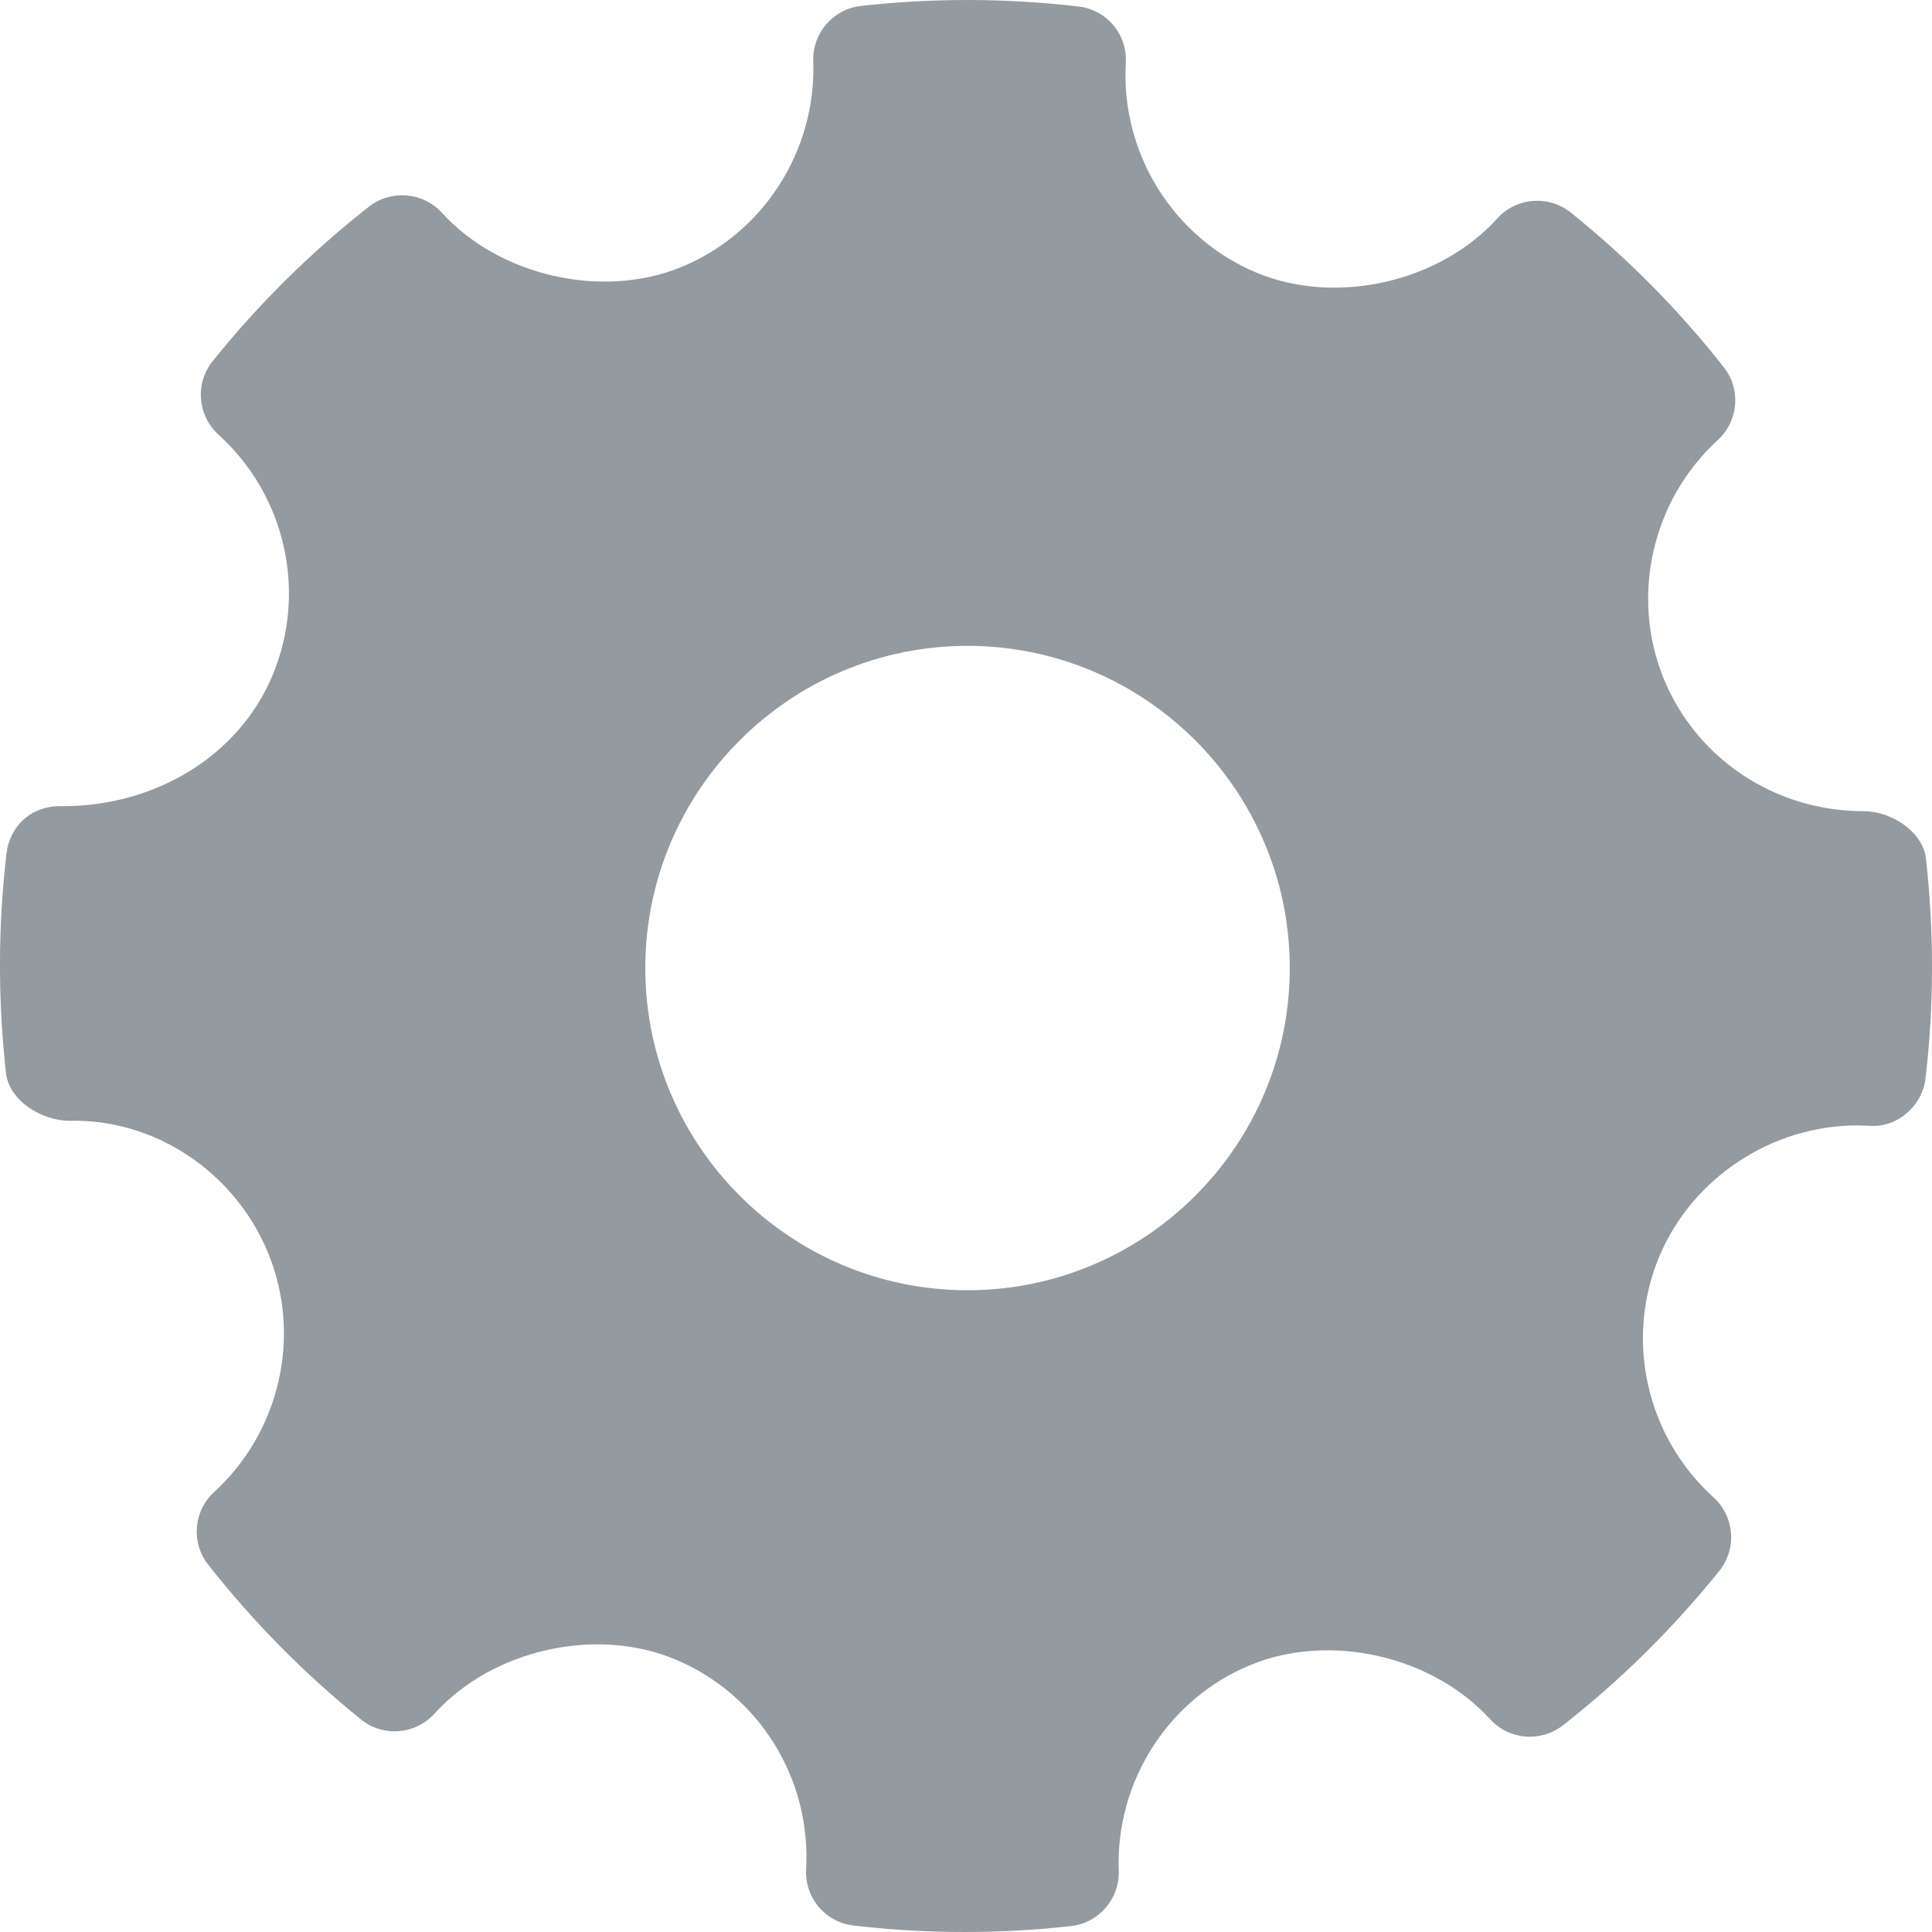 <?xml version="1.0" encoding="UTF-8"?>
<svg width="17px" height="17px" viewBox="0 0 17 17" version="1.1" xmlns="http://www.w3.org/2000/svg" xmlns:xlink="http://www.w3.org/1999/xlink">
    <!-- Generator: Sketch 50.2 (55047) - http://www.bohemiancoding.com/sketch -->
    <title>settings-work-tool</title>
    <desc>Created with Sketch.</desc>
    <defs></defs>
    <g id="UI" stroke="none" stroke-width="1" fill="none" fill-rule="evenodd">
        <g id="1.4-Homepage---perfil" transform="translate(-89, -60)" fill="#939AA0" fill-rule="nonzero">
            <g id="Menu" transform="translate(75, 50)">
                <g id="settings-work-tool" transform="translate(14, 10)">
                    <path d="M16.947,7.556 C16.92,7.317 16.641,7.138 16.4,7.138 C15.621,7.138 14.93,6.68 14.64,5.973 C14.344,5.248 14.535,4.403 15.116,3.871 C15.298,3.704 15.321,3.424 15.167,3.23 C14.769,2.724 14.315,2.266 13.821,1.87 C13.627,1.715 13.343,1.736 13.175,1.922 C12.668,2.483 11.758,2.692 11.055,2.399 C10.323,2.091 9.861,1.349 9.906,0.553 C9.921,0.303 9.739,0.086 9.489,0.057 C8.854,-0.017 8.214,-0.019 7.577,0.052 C7.331,0.079 7.148,0.291 7.156,0.538 C7.184,1.326 6.717,2.055 5.992,2.351 C5.297,2.635 4.394,2.428 3.888,1.872 C3.721,1.689 3.441,1.667 3.247,1.818 C2.737,2.218 2.274,2.676 1.871,3.178 C1.714,3.373 1.738,3.656 1.922,3.824 C2.514,4.36 2.705,5.212 2.397,5.945 C2.104,6.644 1.378,7.094 0.548,7.094 C0.278,7.085 0.086,7.266 0.057,7.511 C-0.018,8.15 -0.019,8.8 0.053,9.444 C0.08,9.684 0.367,9.862 0.611,9.862 C1.351,9.843 2.061,10.301 2.36,11.027 C2.657,11.751 2.466,12.596 1.884,13.129 C1.702,13.296 1.679,13.575 1.833,13.769 C2.228,14.272 2.681,14.73 3.177,15.13 C3.372,15.287 3.655,15.264 3.824,15.078 C4.333,14.516 5.243,14.308 5.943,14.602 C6.677,14.909 7.139,15.65 7.093,16.447 C7.079,16.697 7.262,16.915 7.511,16.943 C7.835,16.981 8.162,17 8.49,17 C8.801,17 9.112,16.983 9.423,16.948 C9.669,16.921 9.852,16.709 9.844,16.462 C9.815,15.674 10.283,14.945 11.007,14.649 C11.706,14.363 12.606,14.572 13.112,15.128 C13.28,15.311 13.558,15.333 13.753,15.181 C14.262,14.783 14.724,14.325 15.129,13.822 C15.285,13.627 15.263,13.344 15.078,13.176 C14.486,12.64 14.294,11.788 14.601,11.055 C14.89,10.366 15.589,9.903 16.34,9.903 L16.446,9.906 C16.689,9.926 16.913,9.738 16.943,9.489 C17.018,8.85 17.019,8.2 16.947,7.556 Z M8.513,11.353 C6.95,11.353 5.678,10.081 5.678,8.518 C5.678,6.955 6.95,5.683 8.513,5.683 C10.077,5.683 11.349,6.955 11.349,8.518 C11.349,10.081 10.077,11.353 8.513,11.353 Z" id="Shape"></path>
                </g>
            </g>
        </g>
    </g>
</svg>